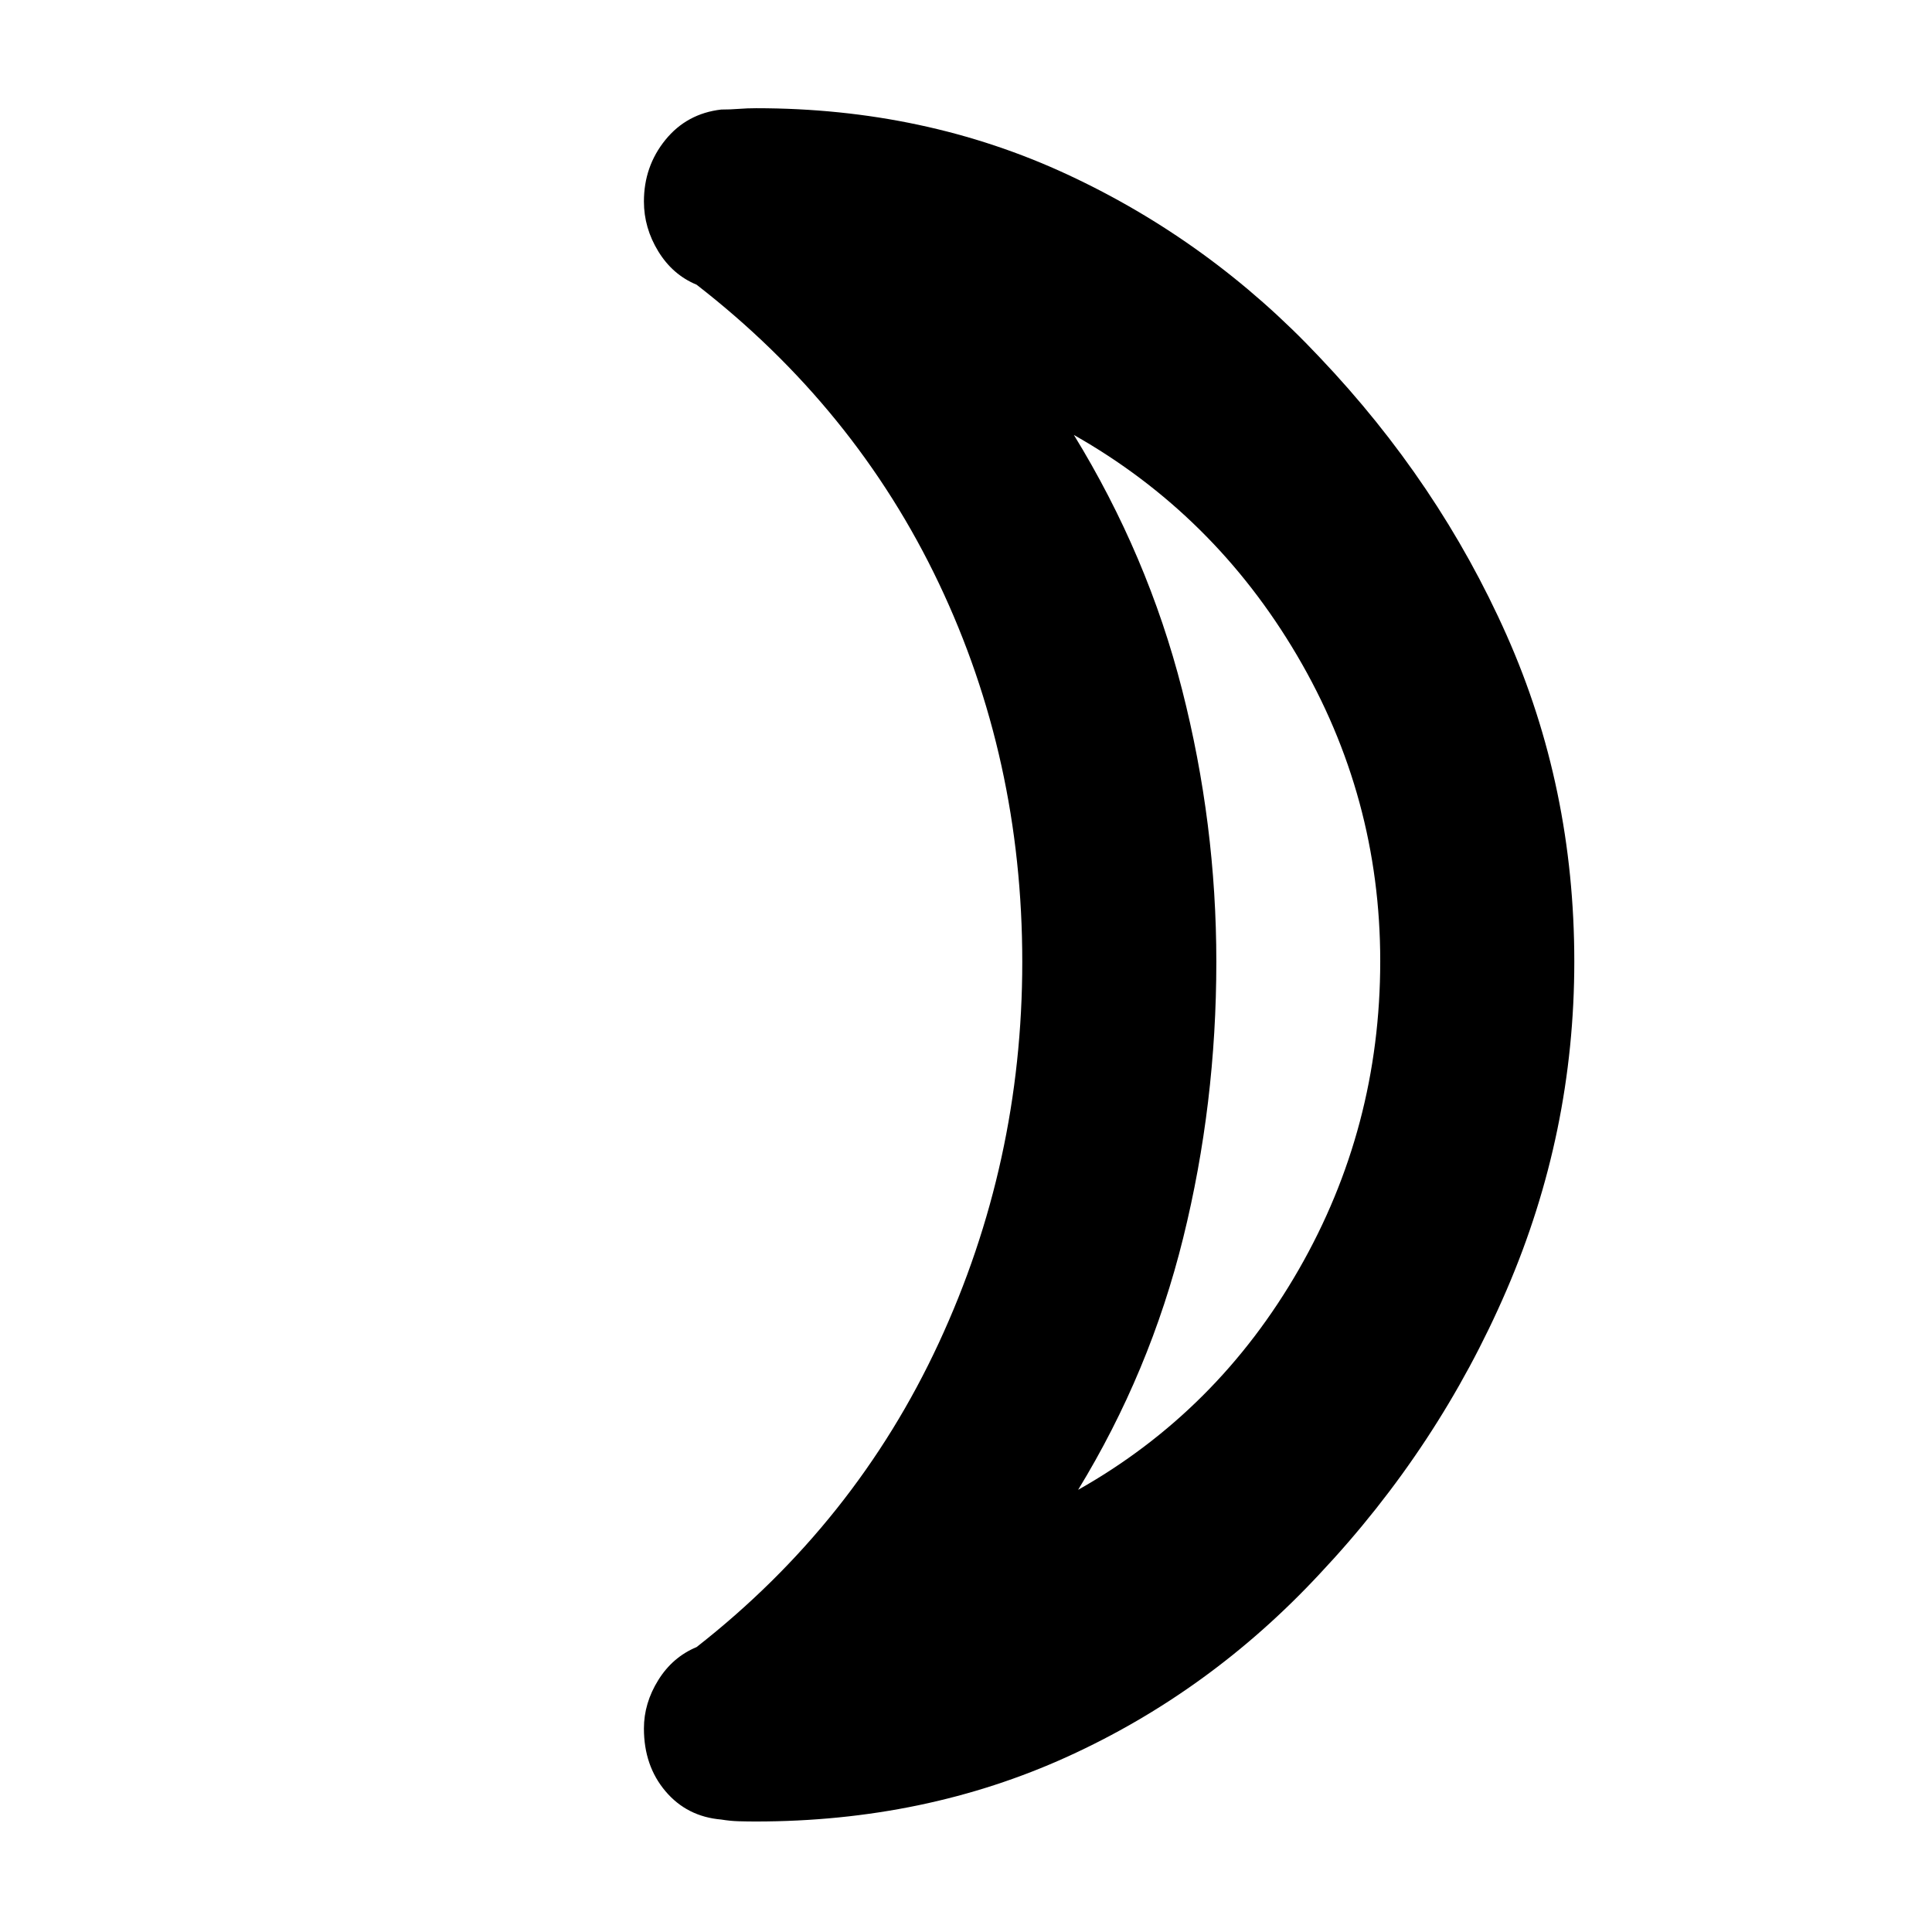 <svg xmlns="http://www.w3.org/2000/svg" height="40" viewBox="0 -960 960 960" width="40"><path d="M535.71-219.71q69.19-39.03 109.65-109.48 40.47-70.46 40.47-153.21 0-81.65-41.3-151.86-41.3-70.2-110.92-109.61 36.72 59.86 53.75 126.53 17.03 66.68 17.03 135.26 0 70.59-16.48 137.24t-52.2 125.13Zm119.98-562.78q59.25 62.32 92.91 138.03 33.66 75.71 33.66 162.27 0 85.16-33.66 163.24-33.66 78.08-92.88 141.02-54.51 58.61-125.34 90.82-70.83 32.2-154.93 32.2-4.12 0-8.36-.12-4.23-.11-8.7-.85-17.05-1.45-27.74-14.09-10.69-12.63-10.69-31.15 0-12.57 7.12-24.03t19.04-16.42q78.92-61.76 120.38-151.15 41.46-89.39 41.46-189.32 0-101.02-41.46-188.16-41.46-87.13-120.38-148.34-11.92-4.94-19.04-16.59-7.12-11.65-7.12-24.74 0-17.45 10.63-30.58 10.64-13.13 27.8-15.12 4.47 0 8.7-.33 4.24-.33 8.65-.33 83.81 0 154.71 32.97 70.91 32.97 125.24 90.77Zm-51.3 299.53Z"/></svg>